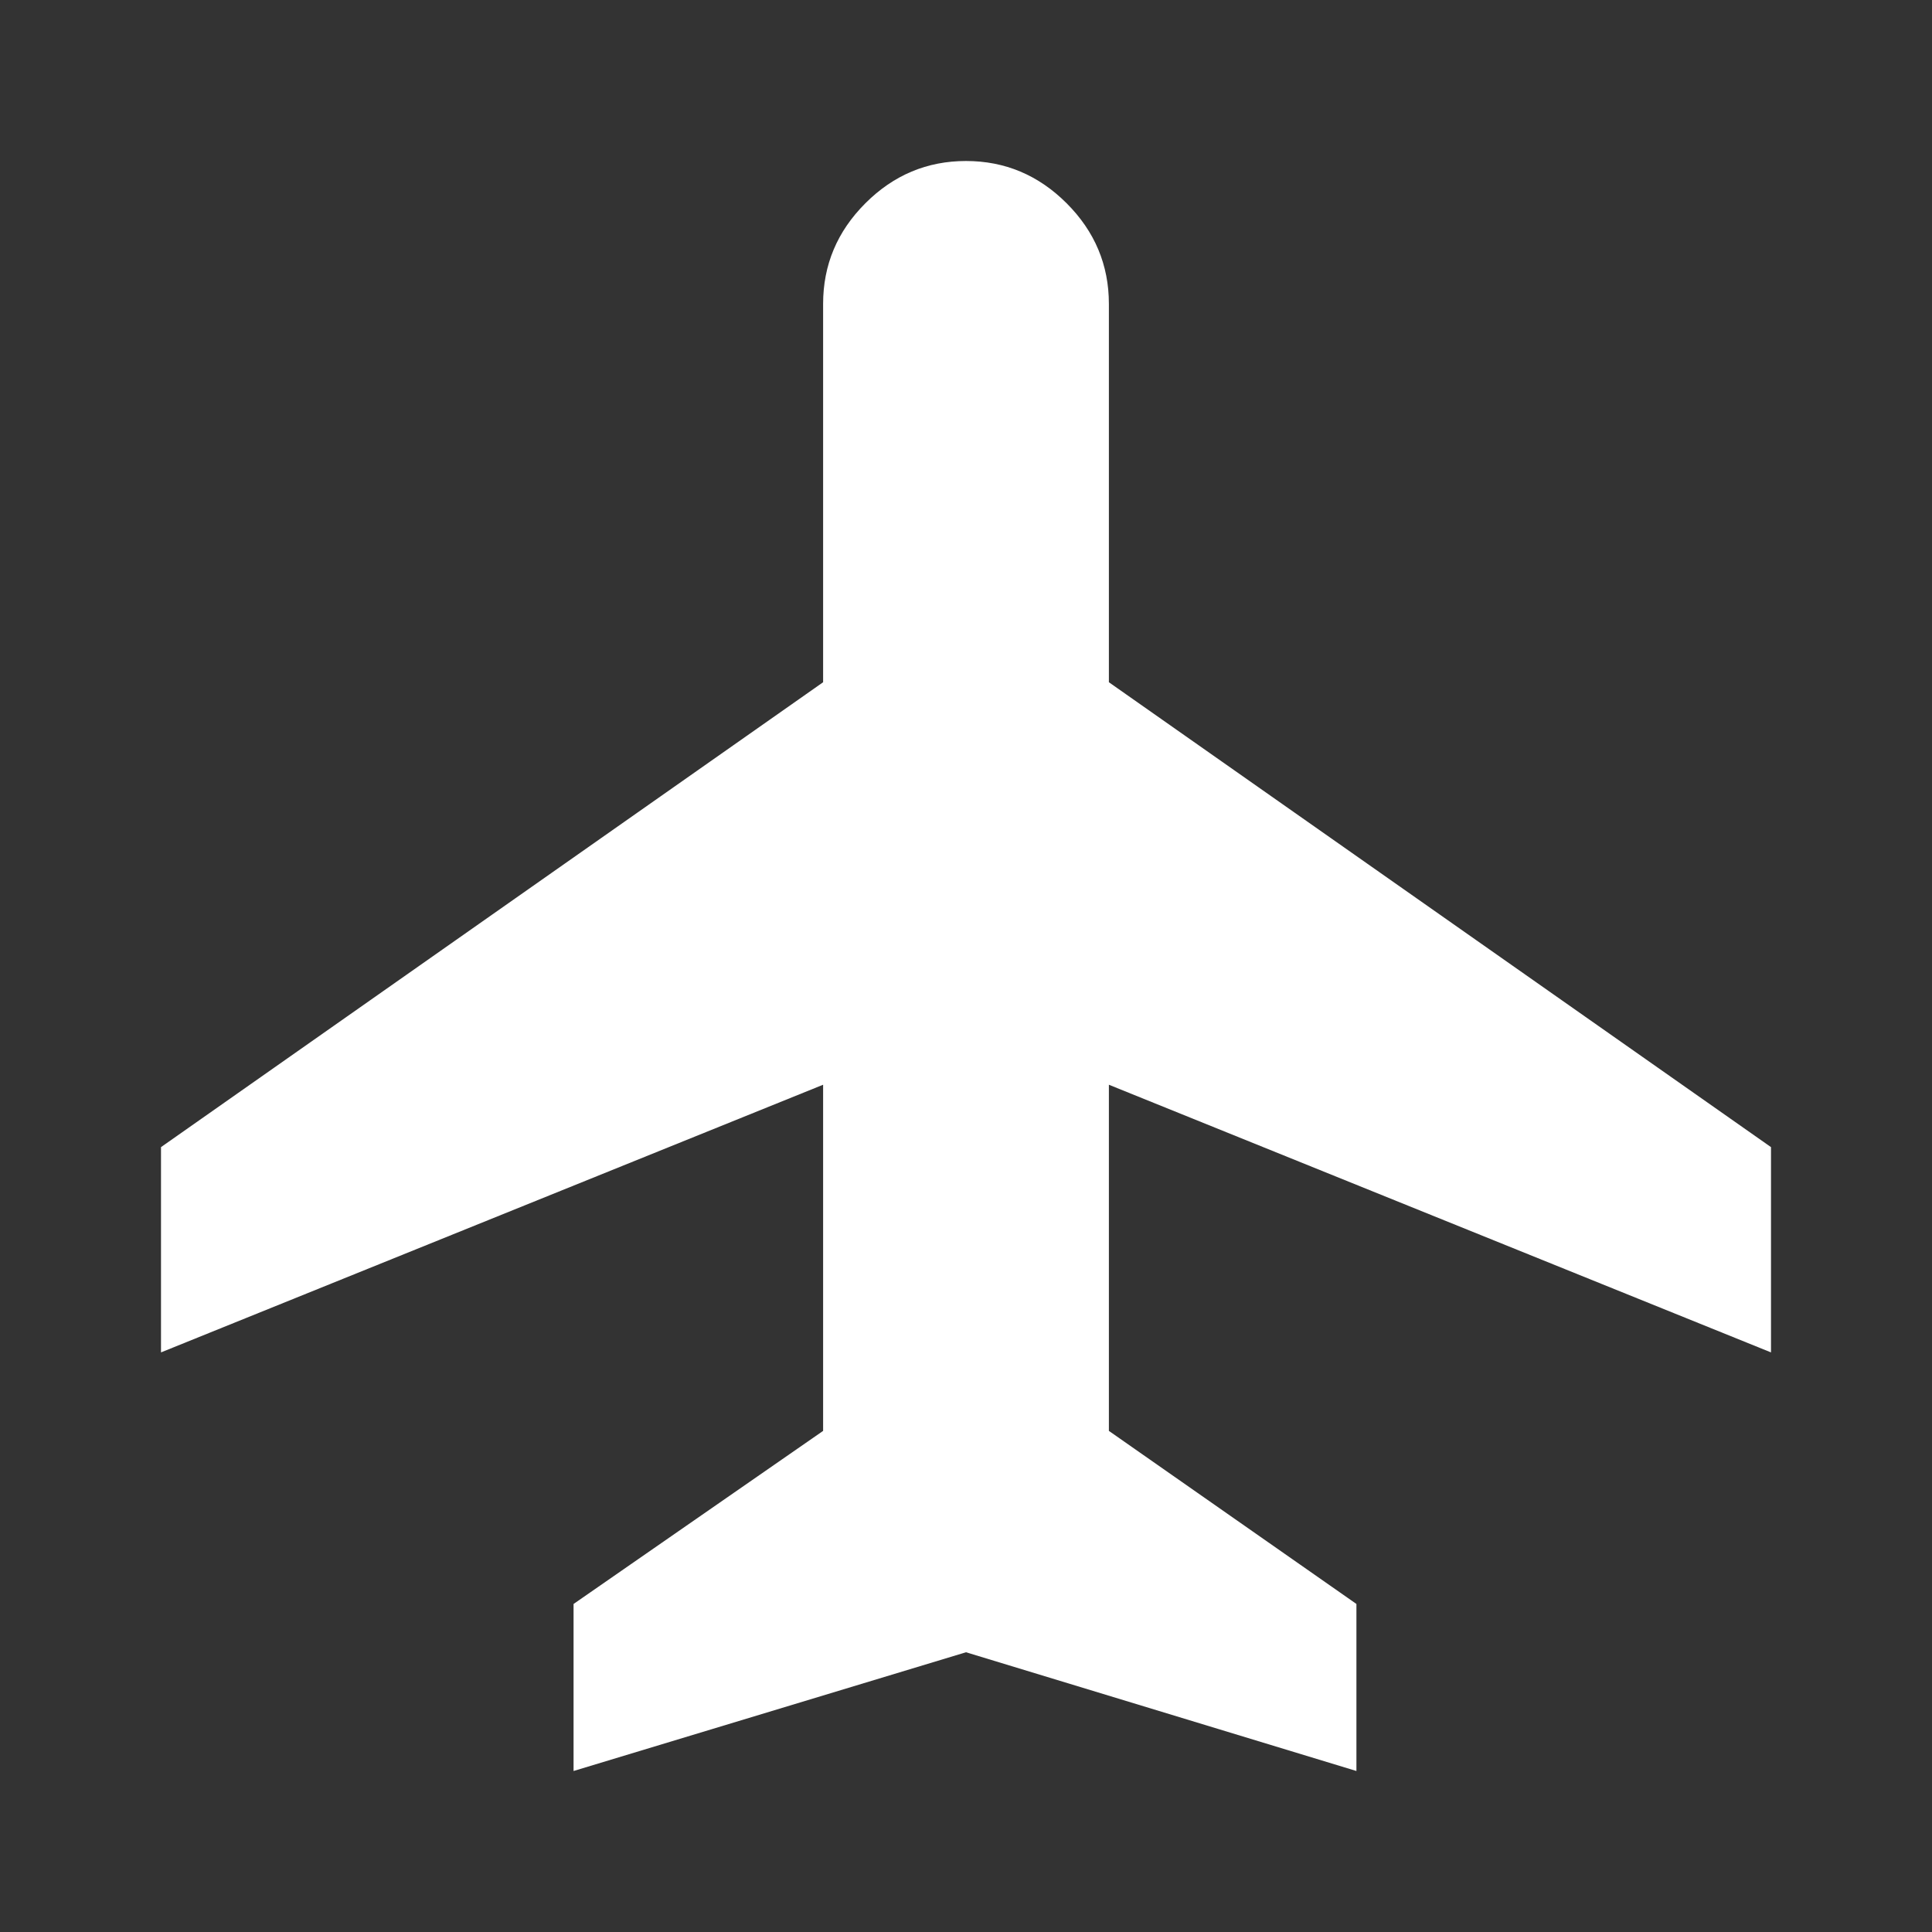 <svg xmlns="http://www.w3.org/2000/svg" height="48px" viewBox="0 -960 960 960" width="48px" fill="white"><rect x="0" y="-960" width="960" height="960" fill="#333333" stroke="none"/><path d="M285-80v-83l124-86v-172L80-288v-102l329-231v-188q0-29 21-50t50-21q29 0 50 21t21 50v188l329 231v102L551-421v172l123 86v83l-194-59-195 59Z"/></svg>
